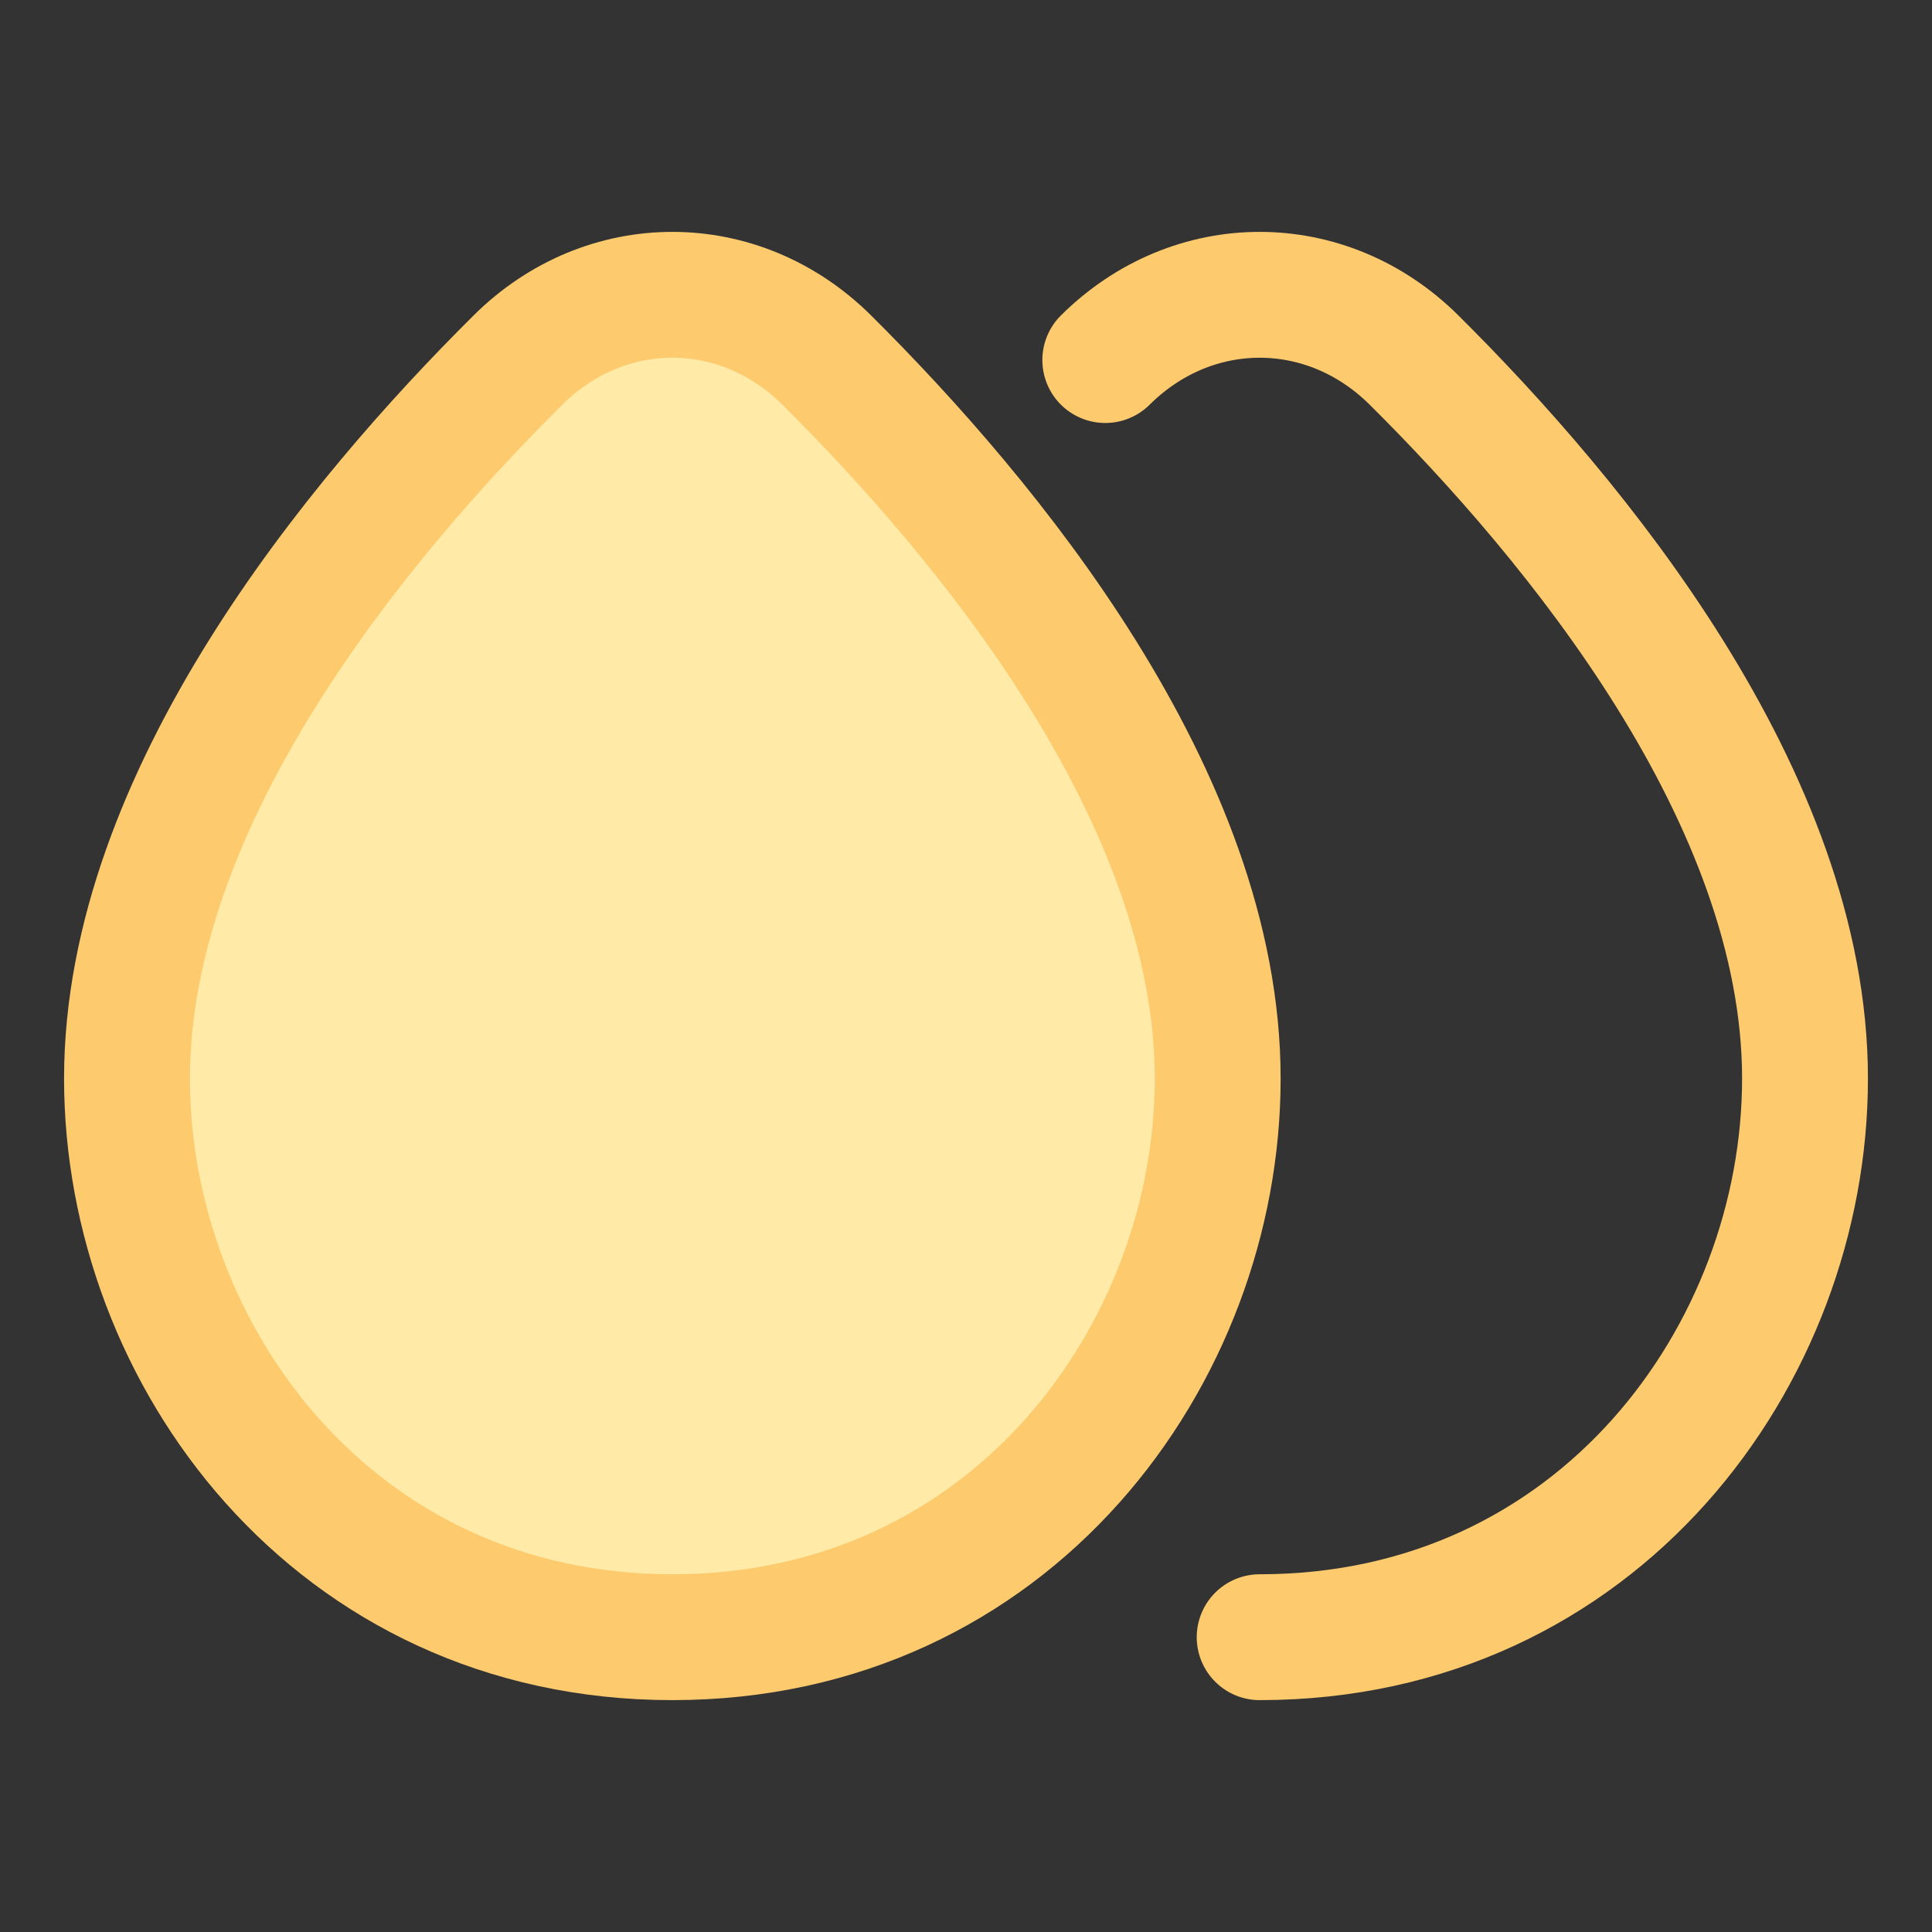 <svg xmlns="http://www.w3.org/2000/svg" viewBox="0 0 200 200">
  <rect x="0" y="0" width="200" height="200" fill="#333333" stroke="none"/>
  <g fill="none" stroke="#fdcb6e" stroke-linecap="round" stroke-linejoin="round" stroke-width="13.028">
    <path fill="#ffeaa7" d="M13.146 111.655c0-29.07 23.78-57.801 40.474-74.382 9.068-9.006 22.895-9.006 31.962 0 16.694 16.59 40.474 45.312 40.474 74.382 0 28.505-21.375 57.827-56.455 57.827s-56.455-29.322-56.455-57.827"/>
    <path d="M130.399 169.482c35.071 0 56.455-29.322 56.455-57.827 0-29.07-23.78-57.801-40.474-74.382-9.068-9.006-22.895-9.006-31.962 0"/>
  </g>
</svg>